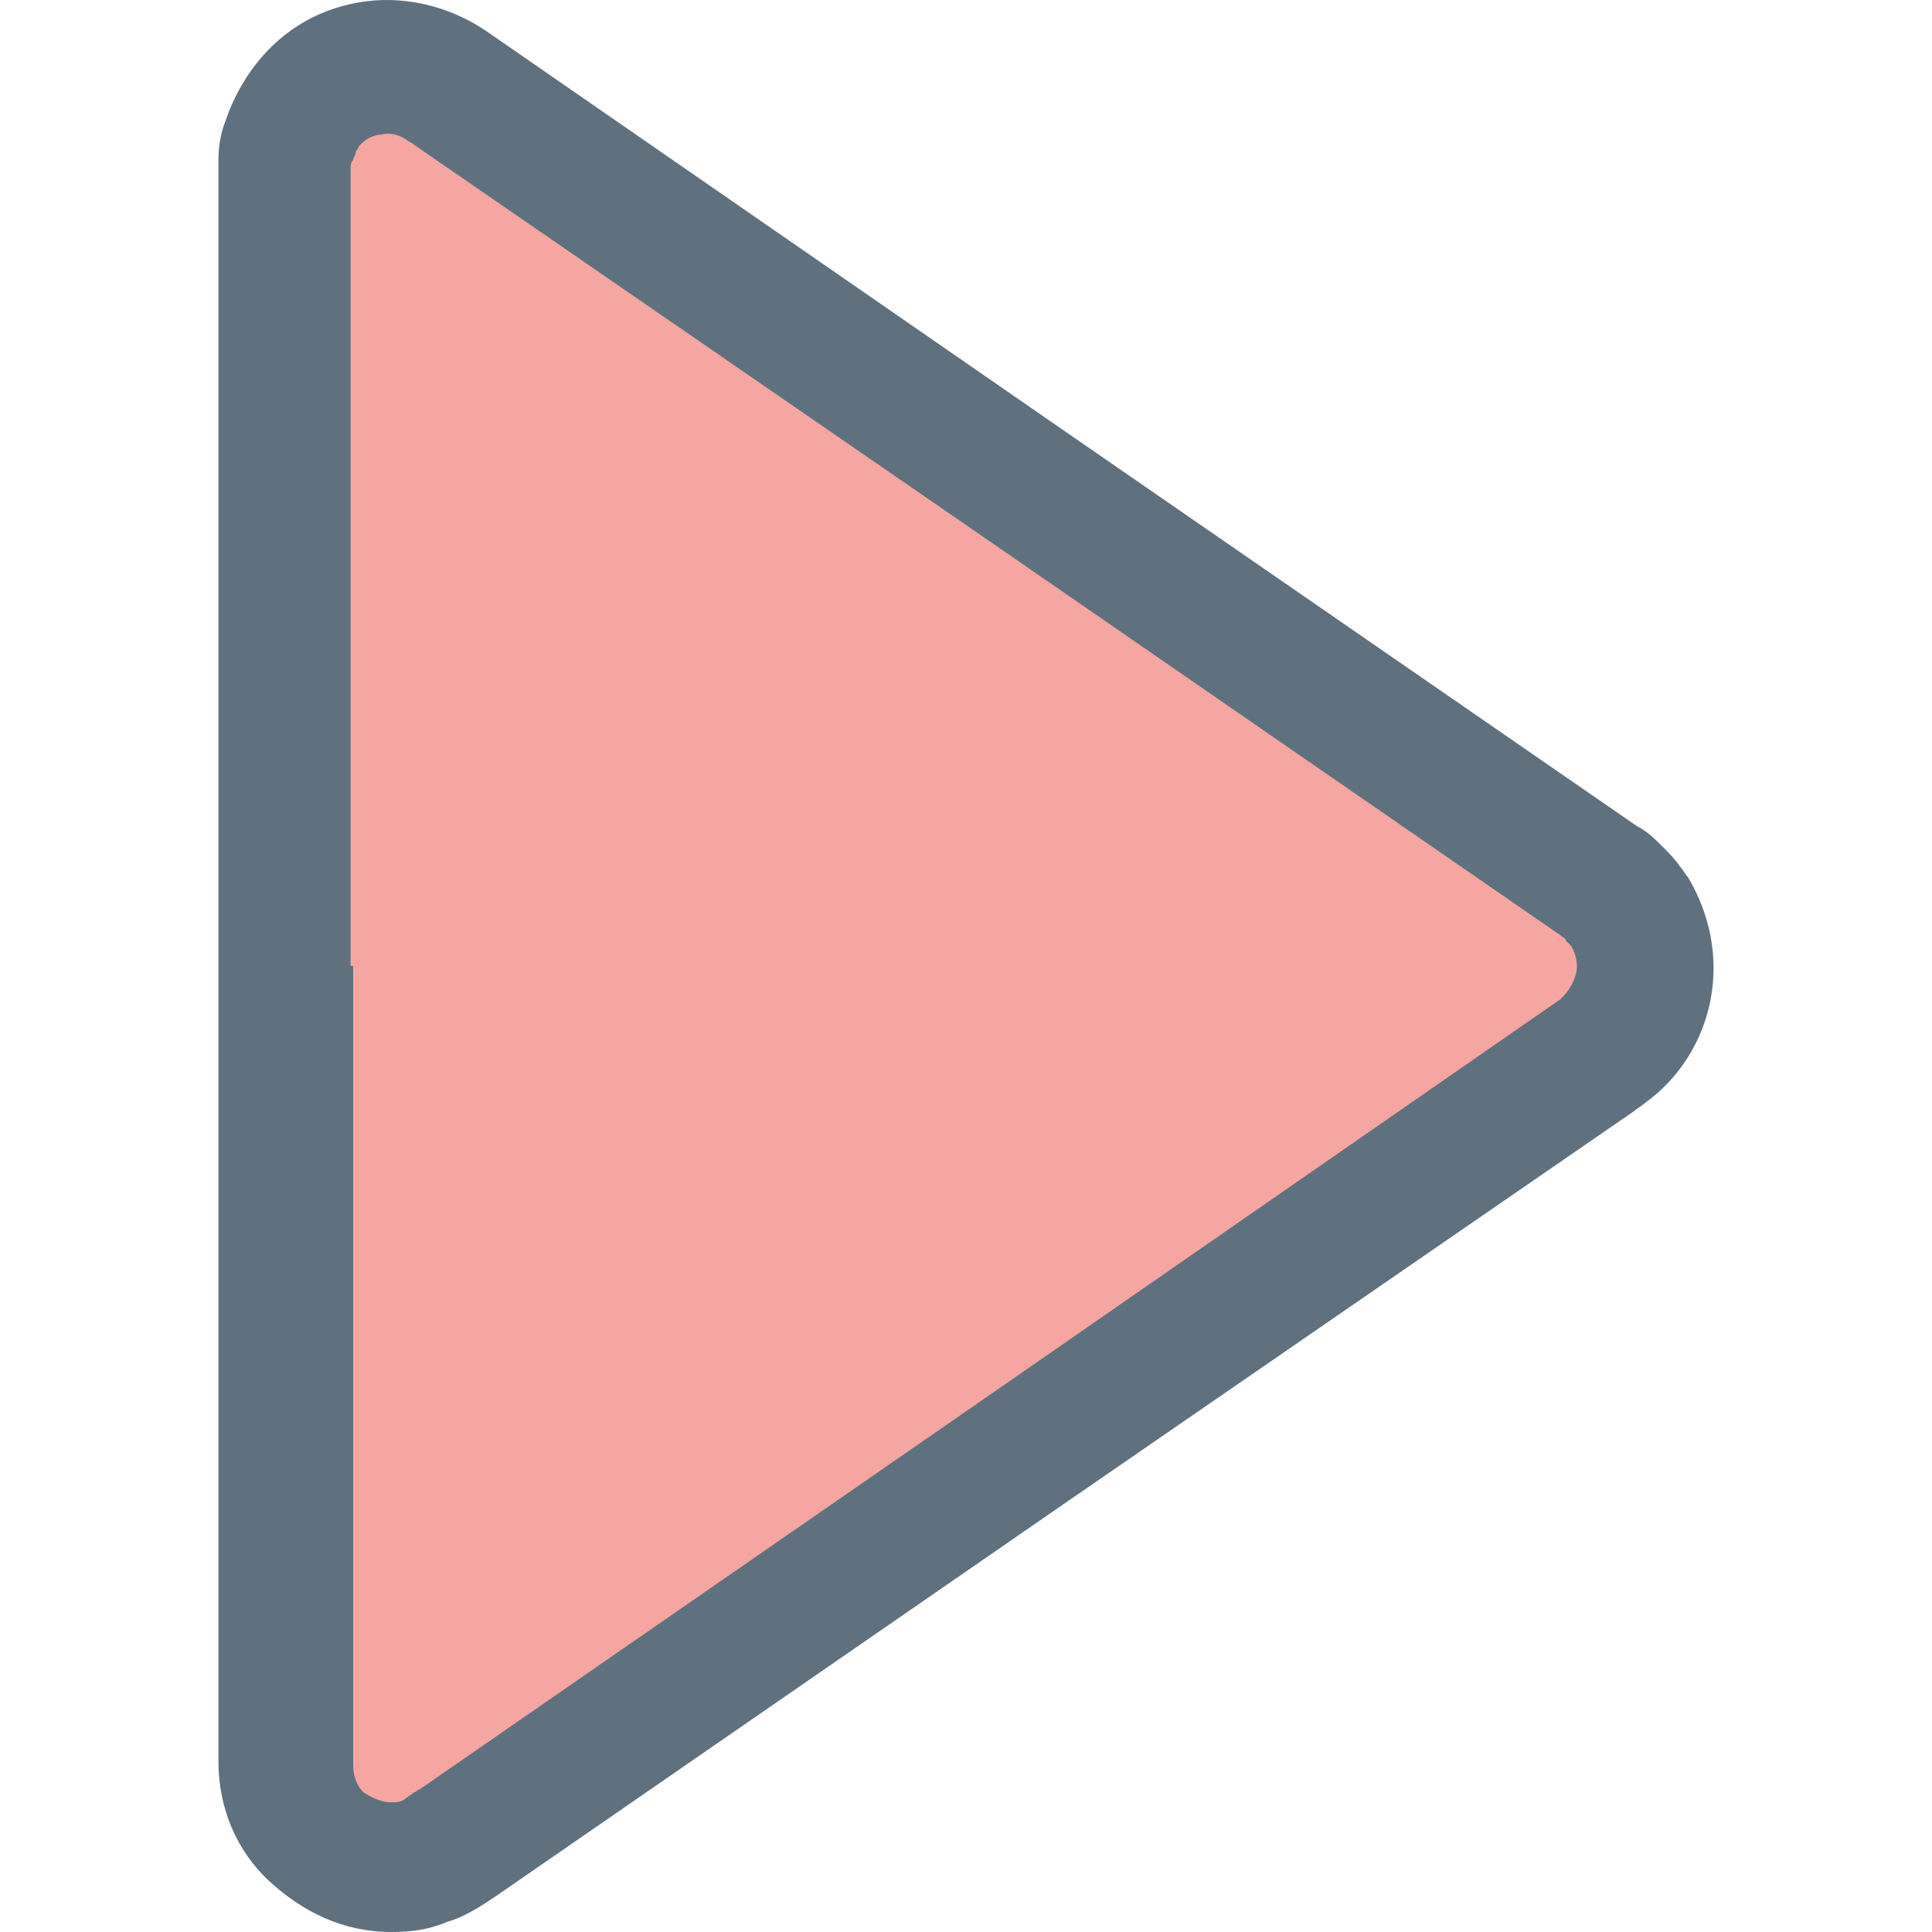 <?xml version="1.0" encoding="iso-8859-1"?>
<!-- Generator: Adobe Illustrator 19.0.0, SVG Export Plug-In . SVG Version: 6.00 Build 0)  -->
<svg version="1.1" id="Capa_1" xmlns="http://www.w3.org/2000/svg" xmlns:xlink="http://www.w3.org/1999/xlink" x="0px" y="0px"
	 viewBox="0 0 303.99 303.99" style="enable-background:new 0 0 303.99 303.99;" xml:space="preserve">
<path style="fill:#F6A6A1;" d="M161.17,75.99l90.4,62.4c1.6,1.2,3.2,2.4,4.4,4.4c5.2,7.6,3.2,17.6-4,22.8l-90.8,62.4l-89.2,62
	c-2.8,2.4-6.4,3.6-10.4,3.6c-9.2,0-16.4-7.2-16.4-16.4v-125.2V26.79l0,0c0-3.2,0.8-6.4,2.8-9.2c5.2-7.6,15.2-9.2,22.8-4
	L161.17,75.99z"/>
<path style="fill:#5F717F;" d="M61.57,303.99c3.2,0,6-0.4,8.8-1.6c2.8-0.8,5.2-2.4,7.6-4l89.2-61.6l90-62c0.4-0.4,1.2-0.8,1.6-1.2
	c5.6-4,9.2-10,10.4-16.4c1.2-6.4,0-13.2-3.6-19.2c-0.4-0.4-0.8-1.2-1.2-1.6c-0.8-1.2-1.6-2-2.8-3.2c-1.2-1.2-2.4-2.4-4-3.2l0,0
	l-90.4-62.4l-90.8-62.8l0,0c-6-4-13.2-5.6-20-4.4s-12.8,4.8-17.2,11.2l0,0c-1.6,2.4-2.8,4.8-3.6,7.2c-0.8,2-1.2,4-1.2,6.4
	c0,0.4,0,1.2,0,1.6v125.2v125.2c0,7.2,2.8,14,8,18.8l0,0C47.57,300.79,53.97,303.99,61.57,303.99z M55.17,151.99v-124
	c0-0.4,0-0.8,0-1.2v-0.4c0-0.4,0-0.8,0.4-1.2c0-0.4,0.4-0.8,0.4-1.2c0-0.4,0.4-0.4,0.4-0.8c0.8-1.2,2.4-2,3.6-2c1.2-0.4,2.8,0,4,0.8
	c0.4,0.4,0.8,0.4,1.2,0.8l90,62l90.4,62.4l0,0l0,0c0.4,0.4,0.8,0.4,0.8,0.8c0.4,0.4,0.4,0.4,0.8,0.8l0,0c0.8,1.2,1.2,3.2,0.8,4.4
	c-0.4,1.6-1.2,2.8-2.4,4l0,0l-90,62.4l-89.6,62c-0.4,0-0.4,0.4-0.8,0.4c-0.4,0.4-1.2,0.8-1.6,1.2c-0.8,0.4-1.2,0.4-2,0.4
	c-1.6,0-3.2-0.8-4.4-1.6l0,0c-1.2-1.2-1.6-2.8-1.6-4.4v-125.6H55.17z"/>
<g>
</g>
<g>
</g>
<g>
</g>
<g>
</g>
<g>
</g>
<g>
</g>
<g>
</g>
<g>
</g>
<g>
</g>
<g>
</g>
<g>
</g>
<g>
</g>
<g>
</g>
<g>
</g>
<g>
</g>
</svg>
